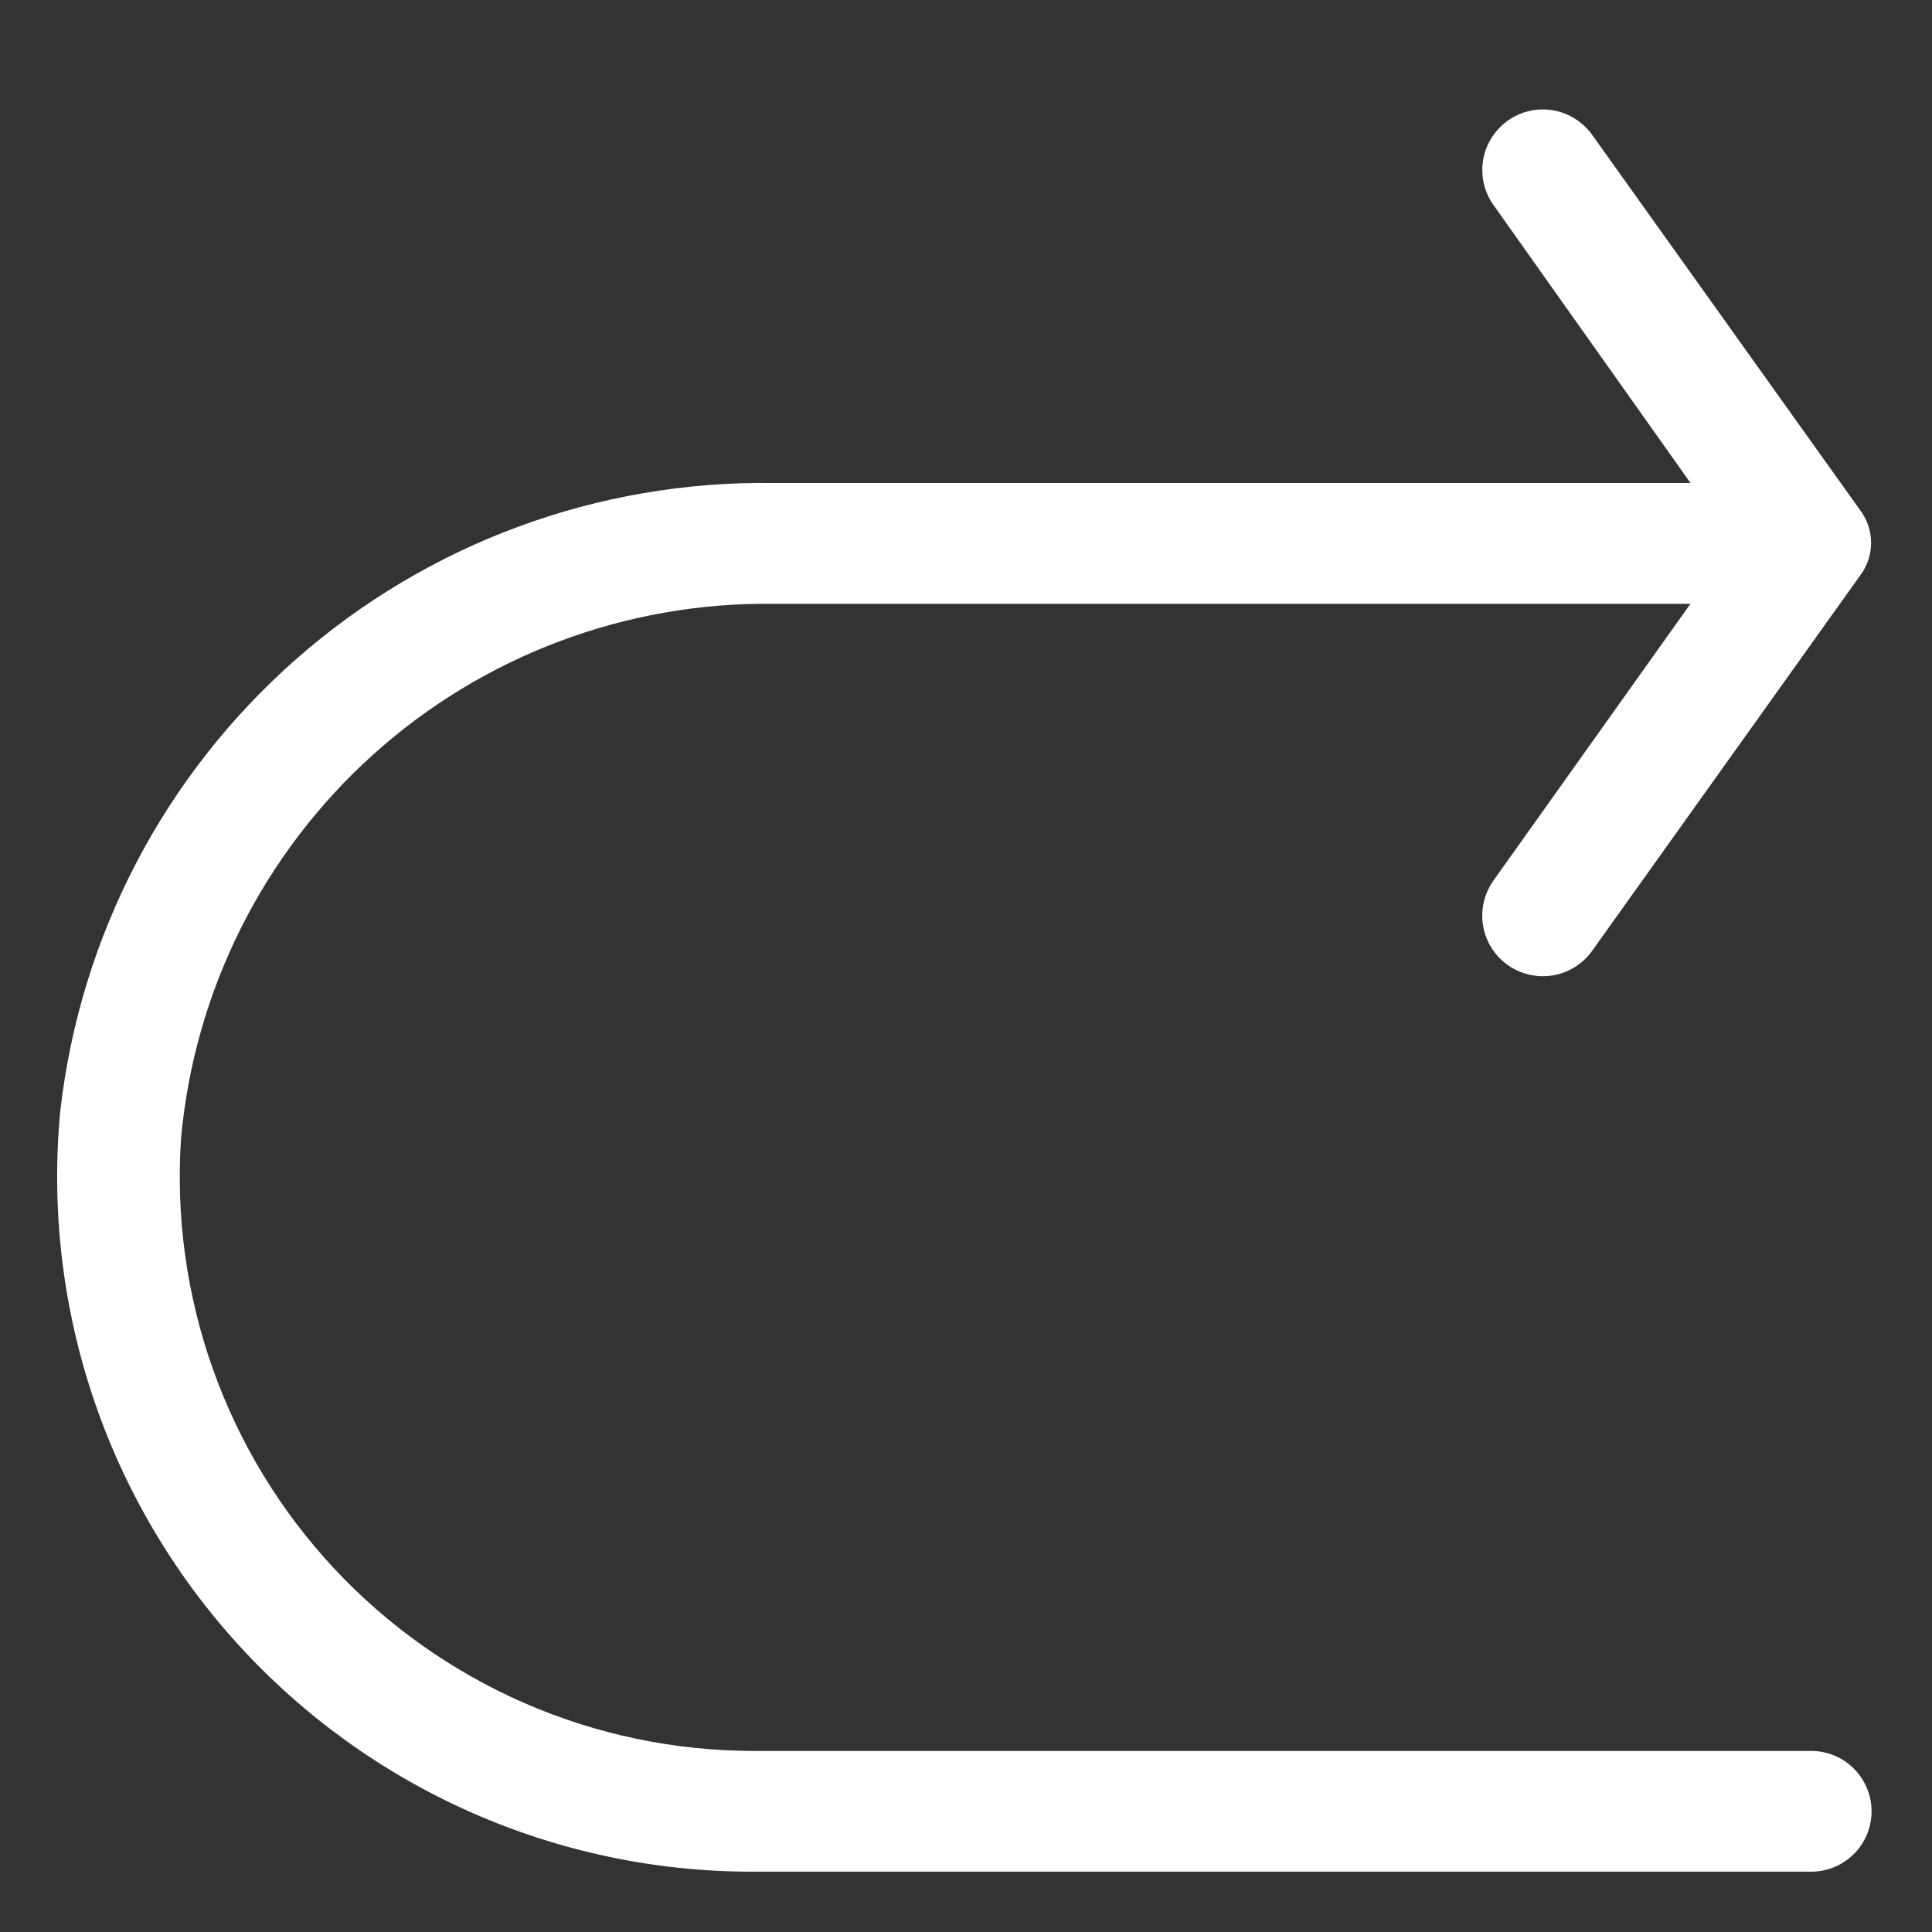 <!-- Generated by IcoMoon.io -->
<svg version="1.1" xmlns="http://www.w3.org/2000/svg" width="32" height="32" viewBox="0 0 32 32">
<rect x="0" y="0" width="32" height="32" fill="#333333" stroke="none"/>
<title>arrow_next_right_icon-1</title>
<path fill="#fff" d="M1 18.39c0.33-2.888 1.721-5.551 3.903-7.471s5-2.961 7.907-2.919h15.19l-3.26-4.6c-0.077-0.107-0.132-0.228-0.162-0.356s-0.034-0.261-0.013-0.391 0.068-0.255 0.138-0.366c0.069-0.112 0.16-0.209 0.267-0.286s0.228-0.132 0.356-0.162 0.261-0.034 0.391-0.013c0.13 0.021 0.255 0.068 0.366 0.138s0.209 0.16 0.286 0.267l4.47 6.26c0.099 0.148 0.152 0.322 0.152 0.5s-0.053 0.352-0.152 0.5l-4.47 6.26c-0.155 0.216-0.39 0.362-0.652 0.405s-0.531-0.020-0.748-0.175c-0.216-0.155-0.362-0.39-0.405-0.652s0.020-0.531 0.175-0.748l3.26-4.58h-15.19c-2.449-0.030-4.819 0.864-6.637 2.505s-2.951 3.906-3.173 6.345c-0.088 1.298 0.092 2.601 0.528 3.827s1.119 2.349 2.007 3.301c0.888 0.951 1.961 1.71 3.154 2.23s2.48 0.789 3.781 0.792h17.53c0.265 0 0.52 0.105 0.707 0.293s0.293 0.442 0.293 0.707c0 0.265-0.105 0.52-0.293 0.707s-0.442 0.293-0.707 0.293h-17.53c-1.605 0.002-3.193-0.332-4.662-0.981s-2.785-1.597-3.865-2.784c-1.080-1.188-1.9-2.588-2.407-4.111s-0.689-3.136-0.536-4.734v0z"></path>
</svg>
